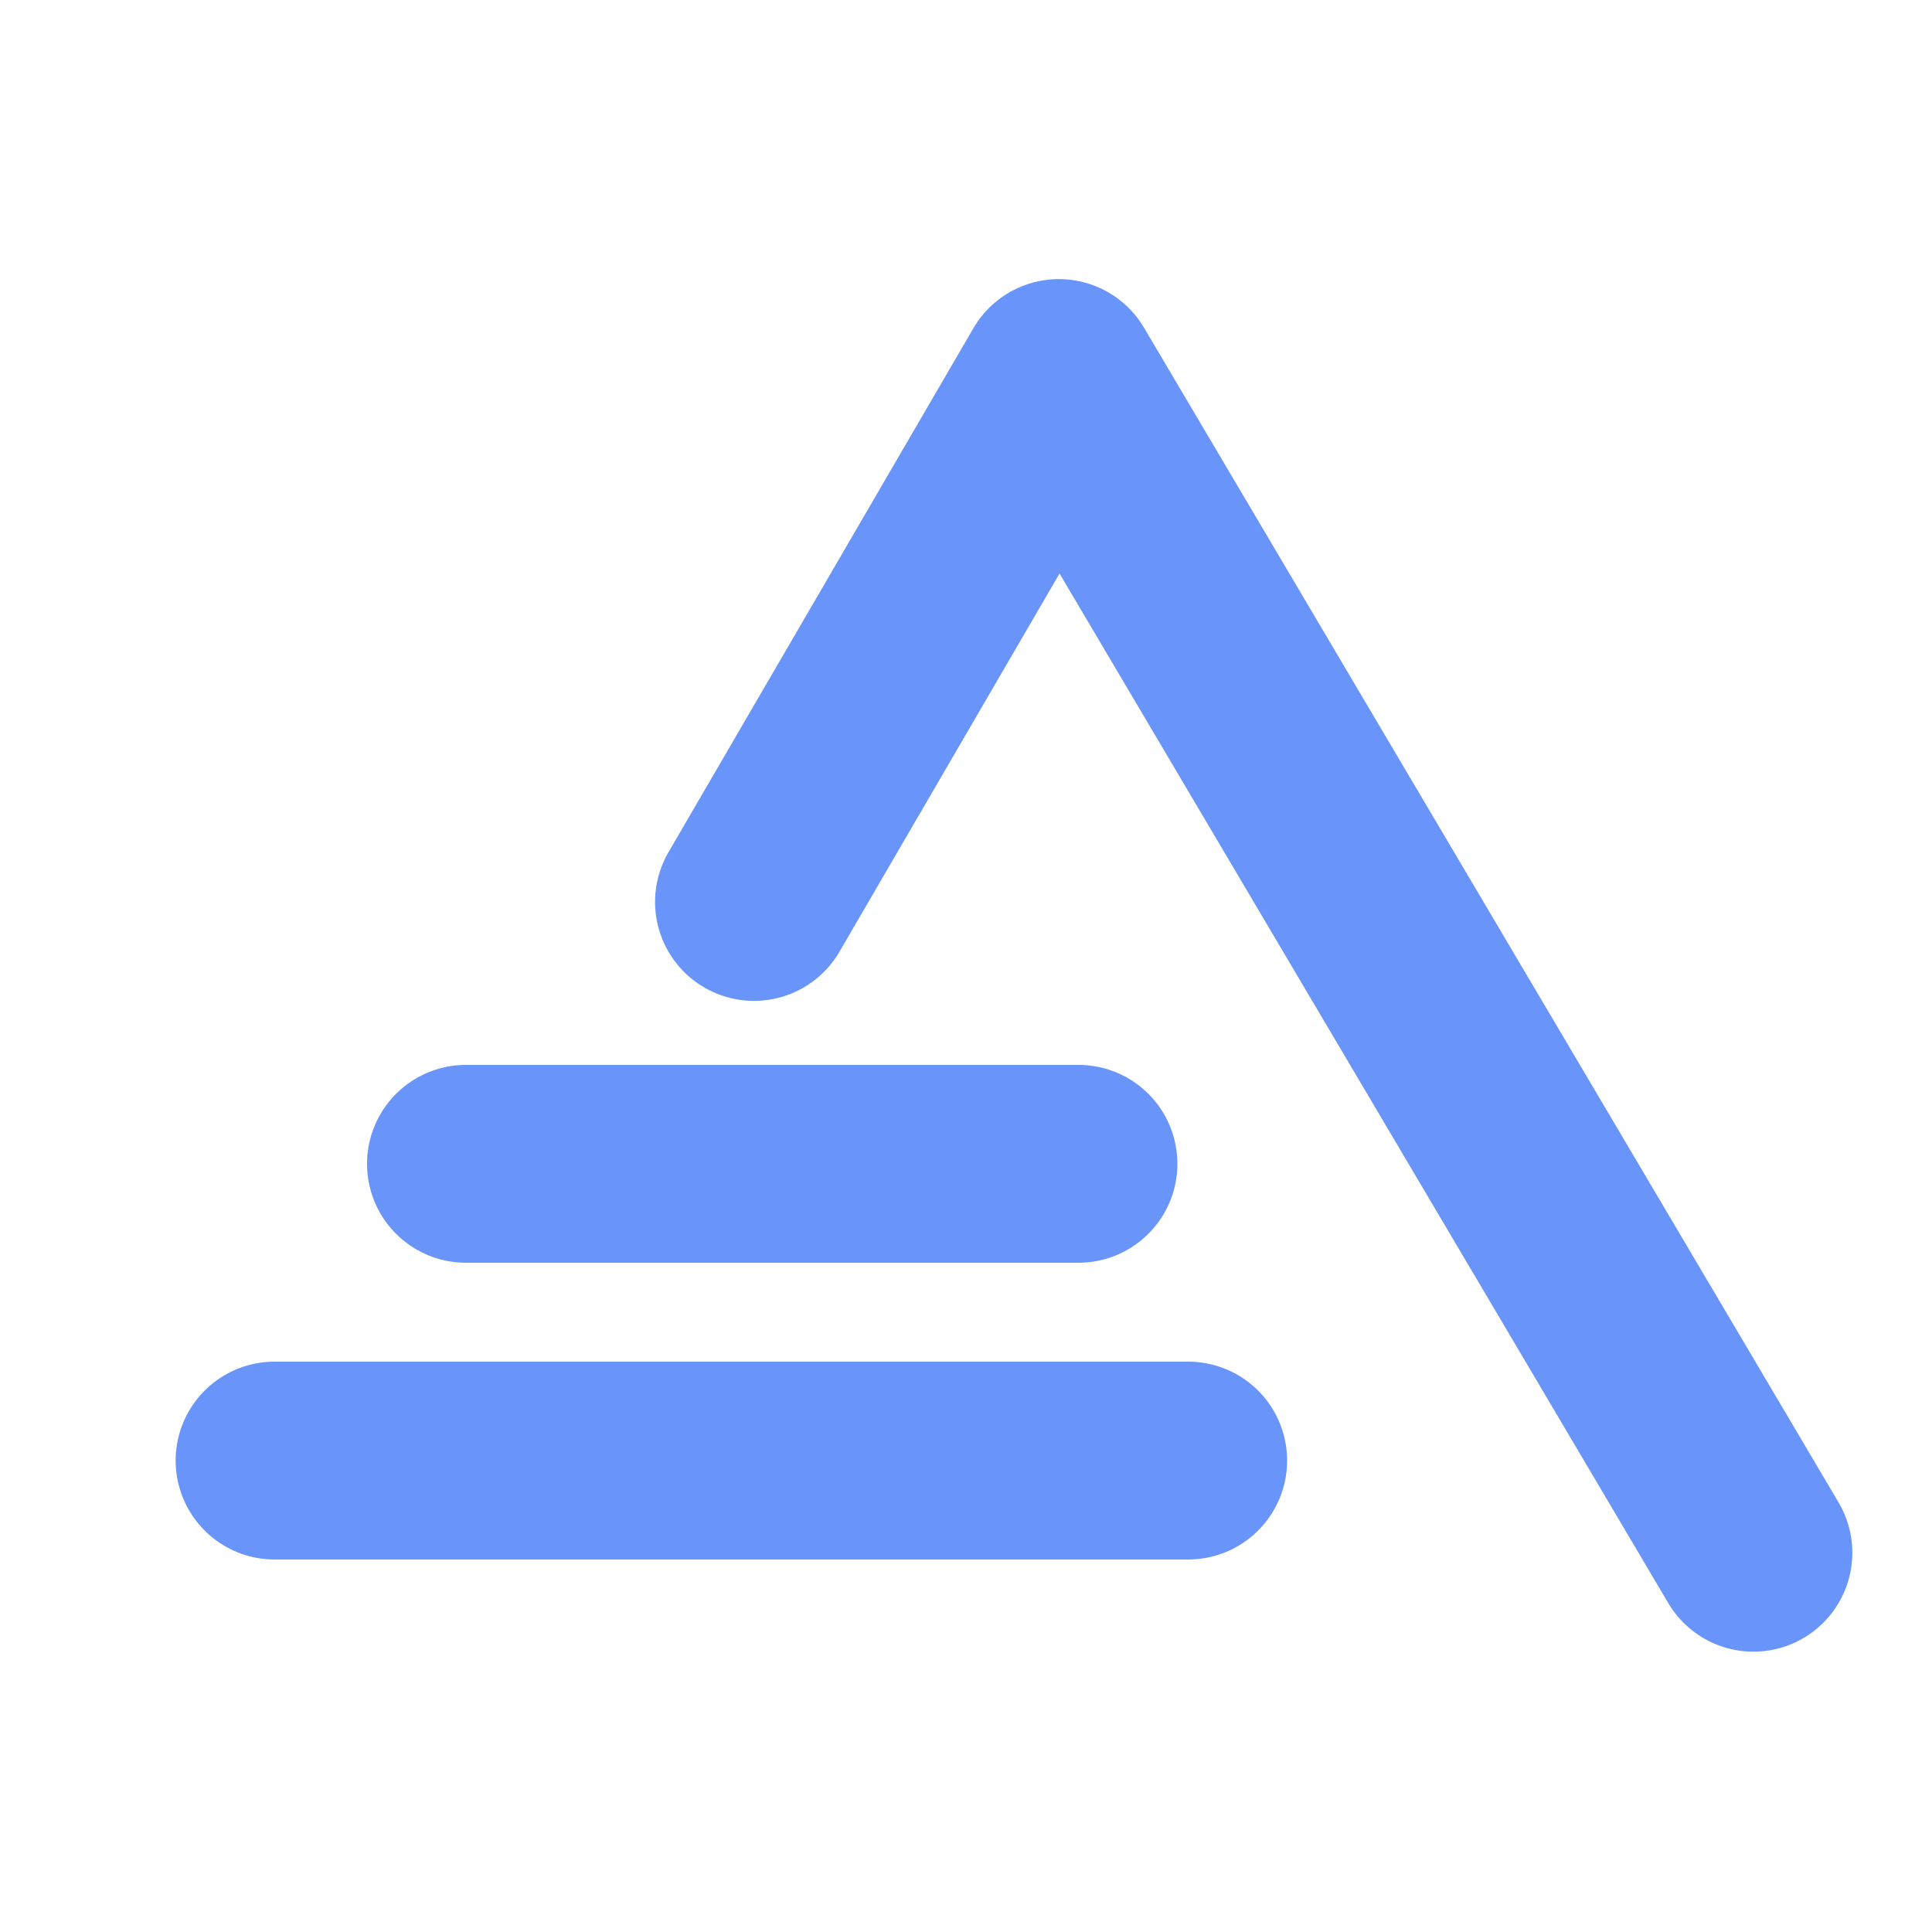<?xml version="1.0" encoding="UTF-8"?>
<svg width="500" height="500" version="1.1" viewBox="0 0 132.29 132.29" xmlns="http://www.w3.org/2000/svg">
 <g transform="translate(0 -164.71)">
  <g fill="none" stroke="#6994f9" stroke-linecap="round" stroke-width="13.546" aria-label="A">
   <path d="m51.627 226.47 20.876-35.876 47.558 80.437" stroke-linejoin="round"/>
   <path d="m31.905 244.4h41.941"/>
   <path d="m18.8 264.72h62.559"/>
  </g>
 </g>
</svg>
